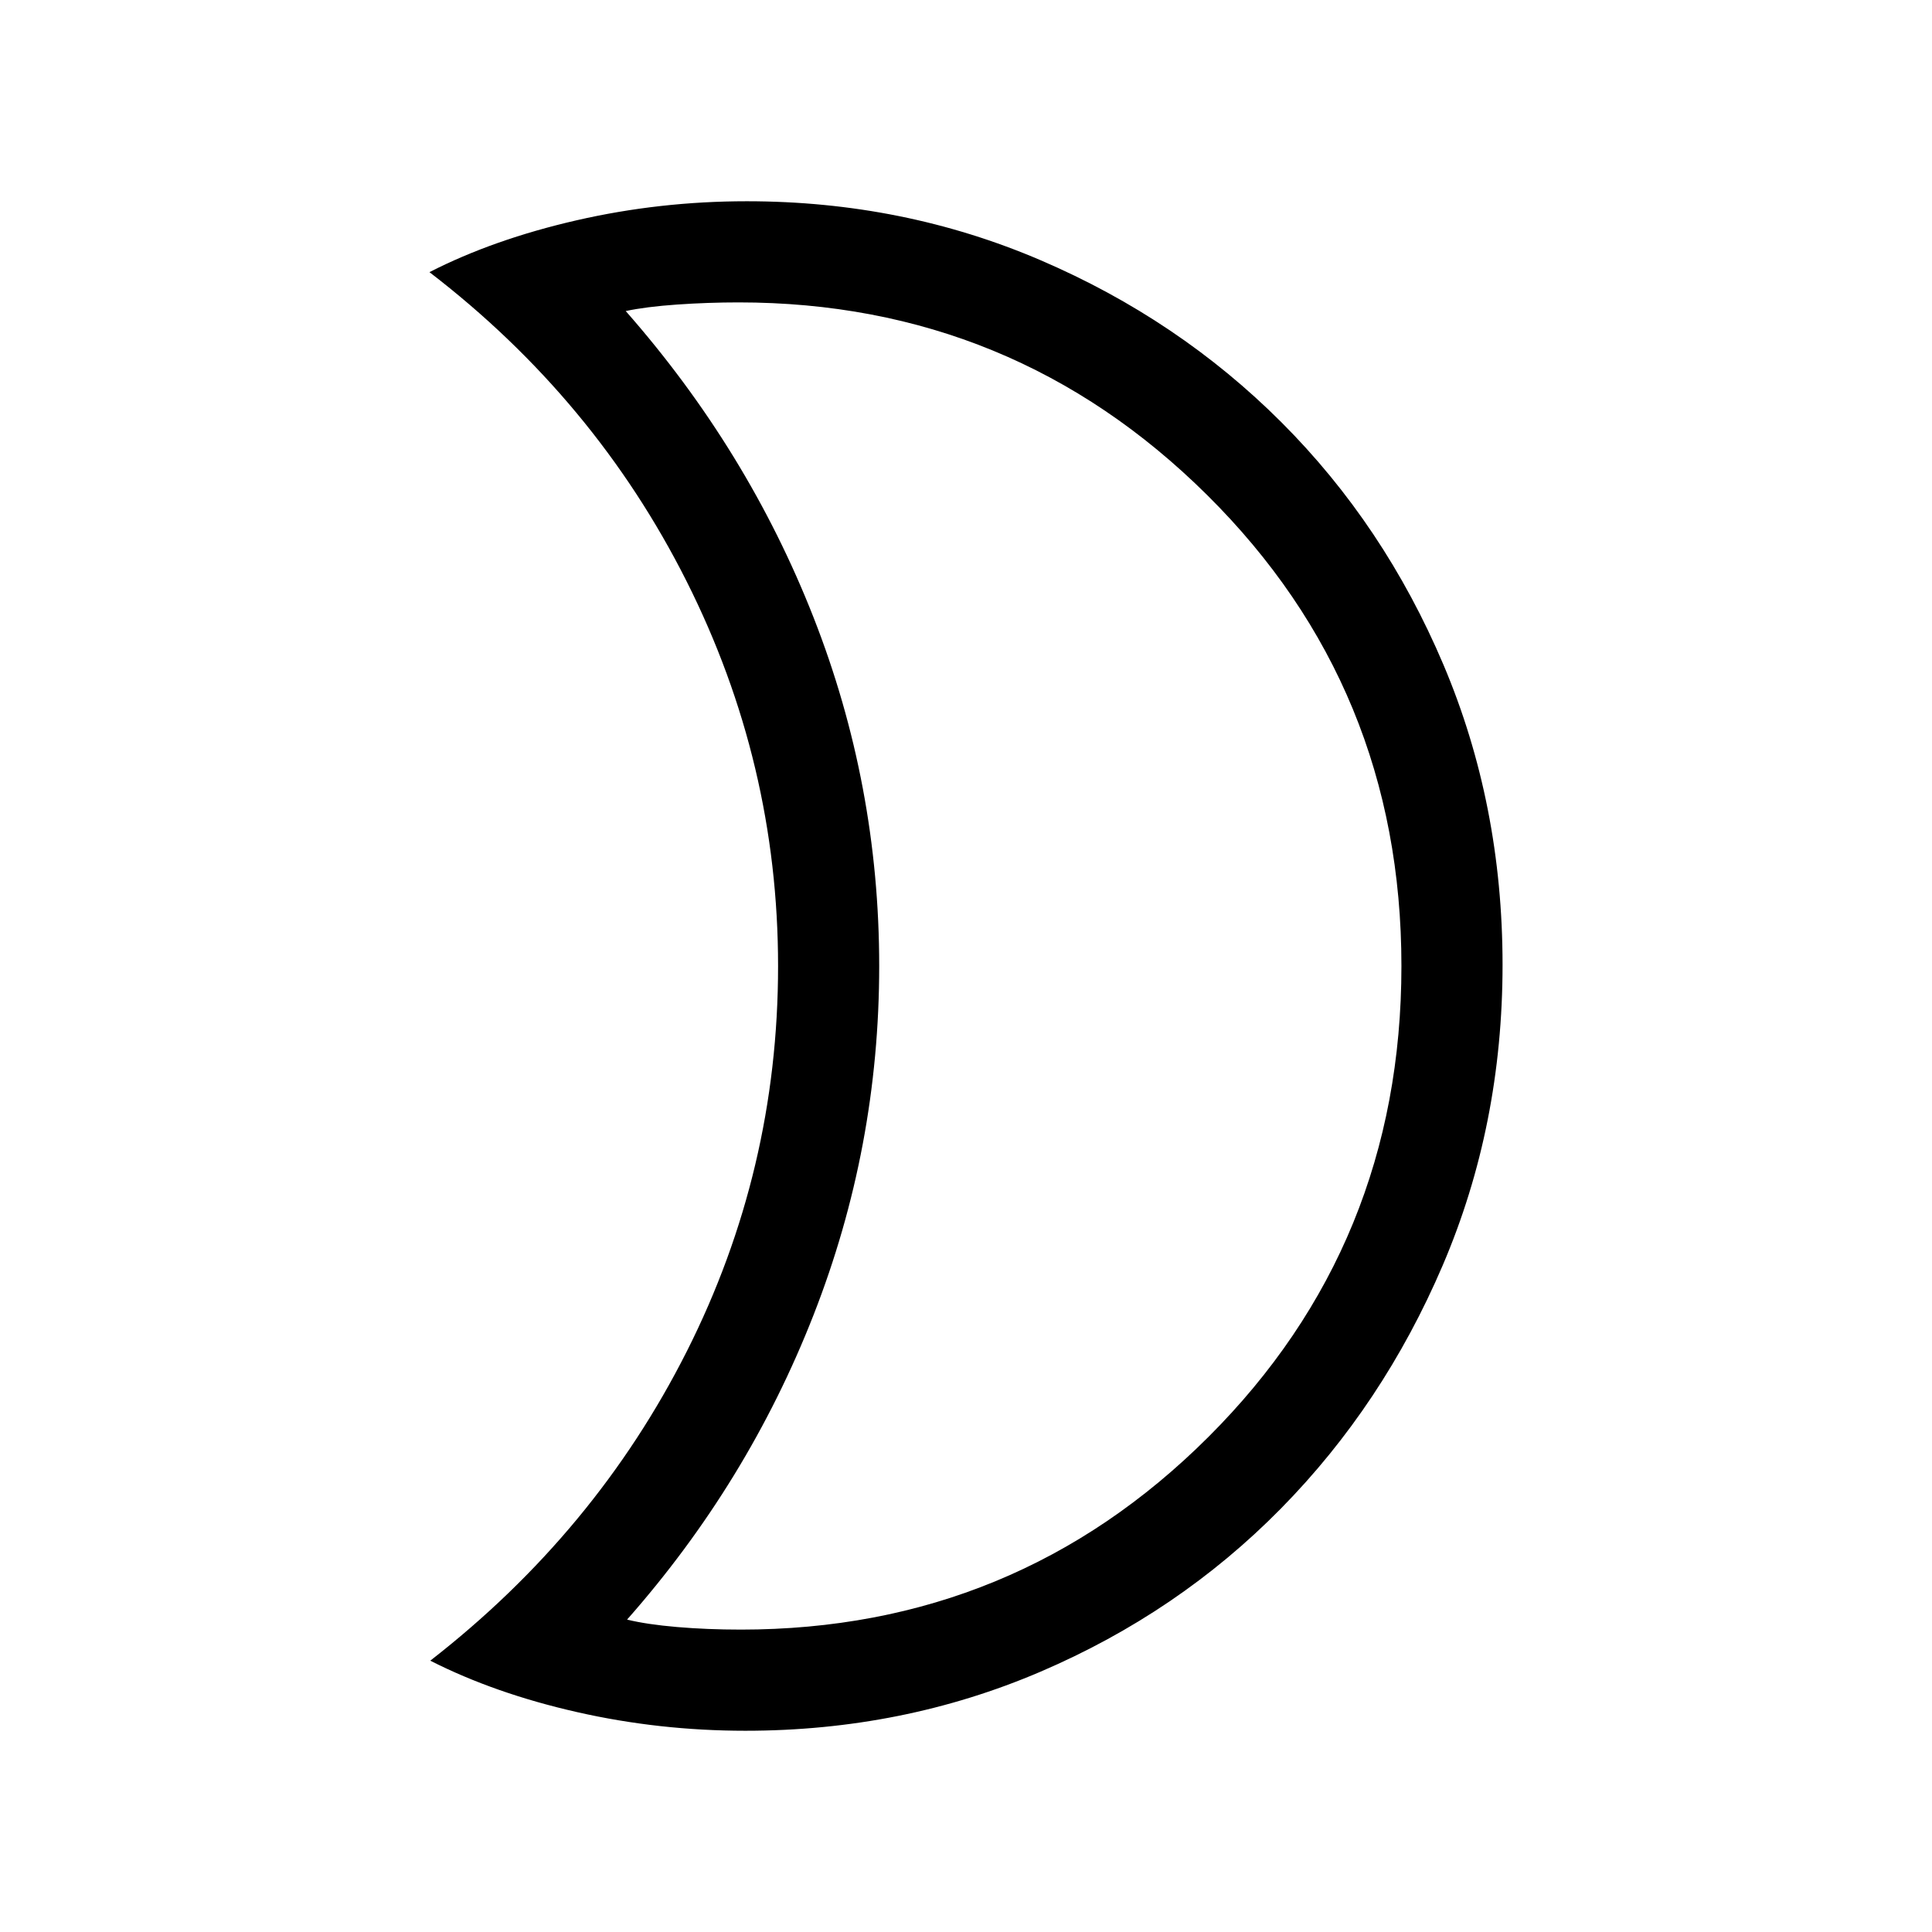 <svg xmlns="http://www.w3.org/2000/svg" height="40" viewBox="0 -960 960 960" width="40"><path d="M368.1-150.26q136.43 0 232.35-95.73 95.91-95.73 95.91-234.01 0-138.28-96.53-234.01-96.52-95.73-232.81-95.73-15.2 0-30.61 1.07-15.41 1.08-25.49 3.23 60.64 68.98 93.3 152.17 32.65 83.19 32.65 173.27 0 90.08-32.63 173.42-32.63 83.35-92.65 151.35 9.82 2.41 24.82 3.69 15 1.28 31.69 1.28Zm2.31 50.26q-42.84 0-83.66-9.26-40.83-9.25-72.95-25.56 82.23-63.92 127.52-153.81 45.3-89.88 45.3-191.29 0-100.9-45.5-191.32-45.5-90.43-127.73-153.53 31.87-16.31 73.13-25.77 41.26-9.46 84.56-9.46 77.77 0 146.17 29.38 68.4 29.38 119.5 80.47 51.09 51.09 80.48 120.42 29.38 69.34 29.38 149.12 0 79.79-29.68 149.22-29.69 69.43-80.52 121.05-50.83 51.62-119.34 80.98Q448.56-100 370.41-100Zm66.46-379.59Z"/></svg>
